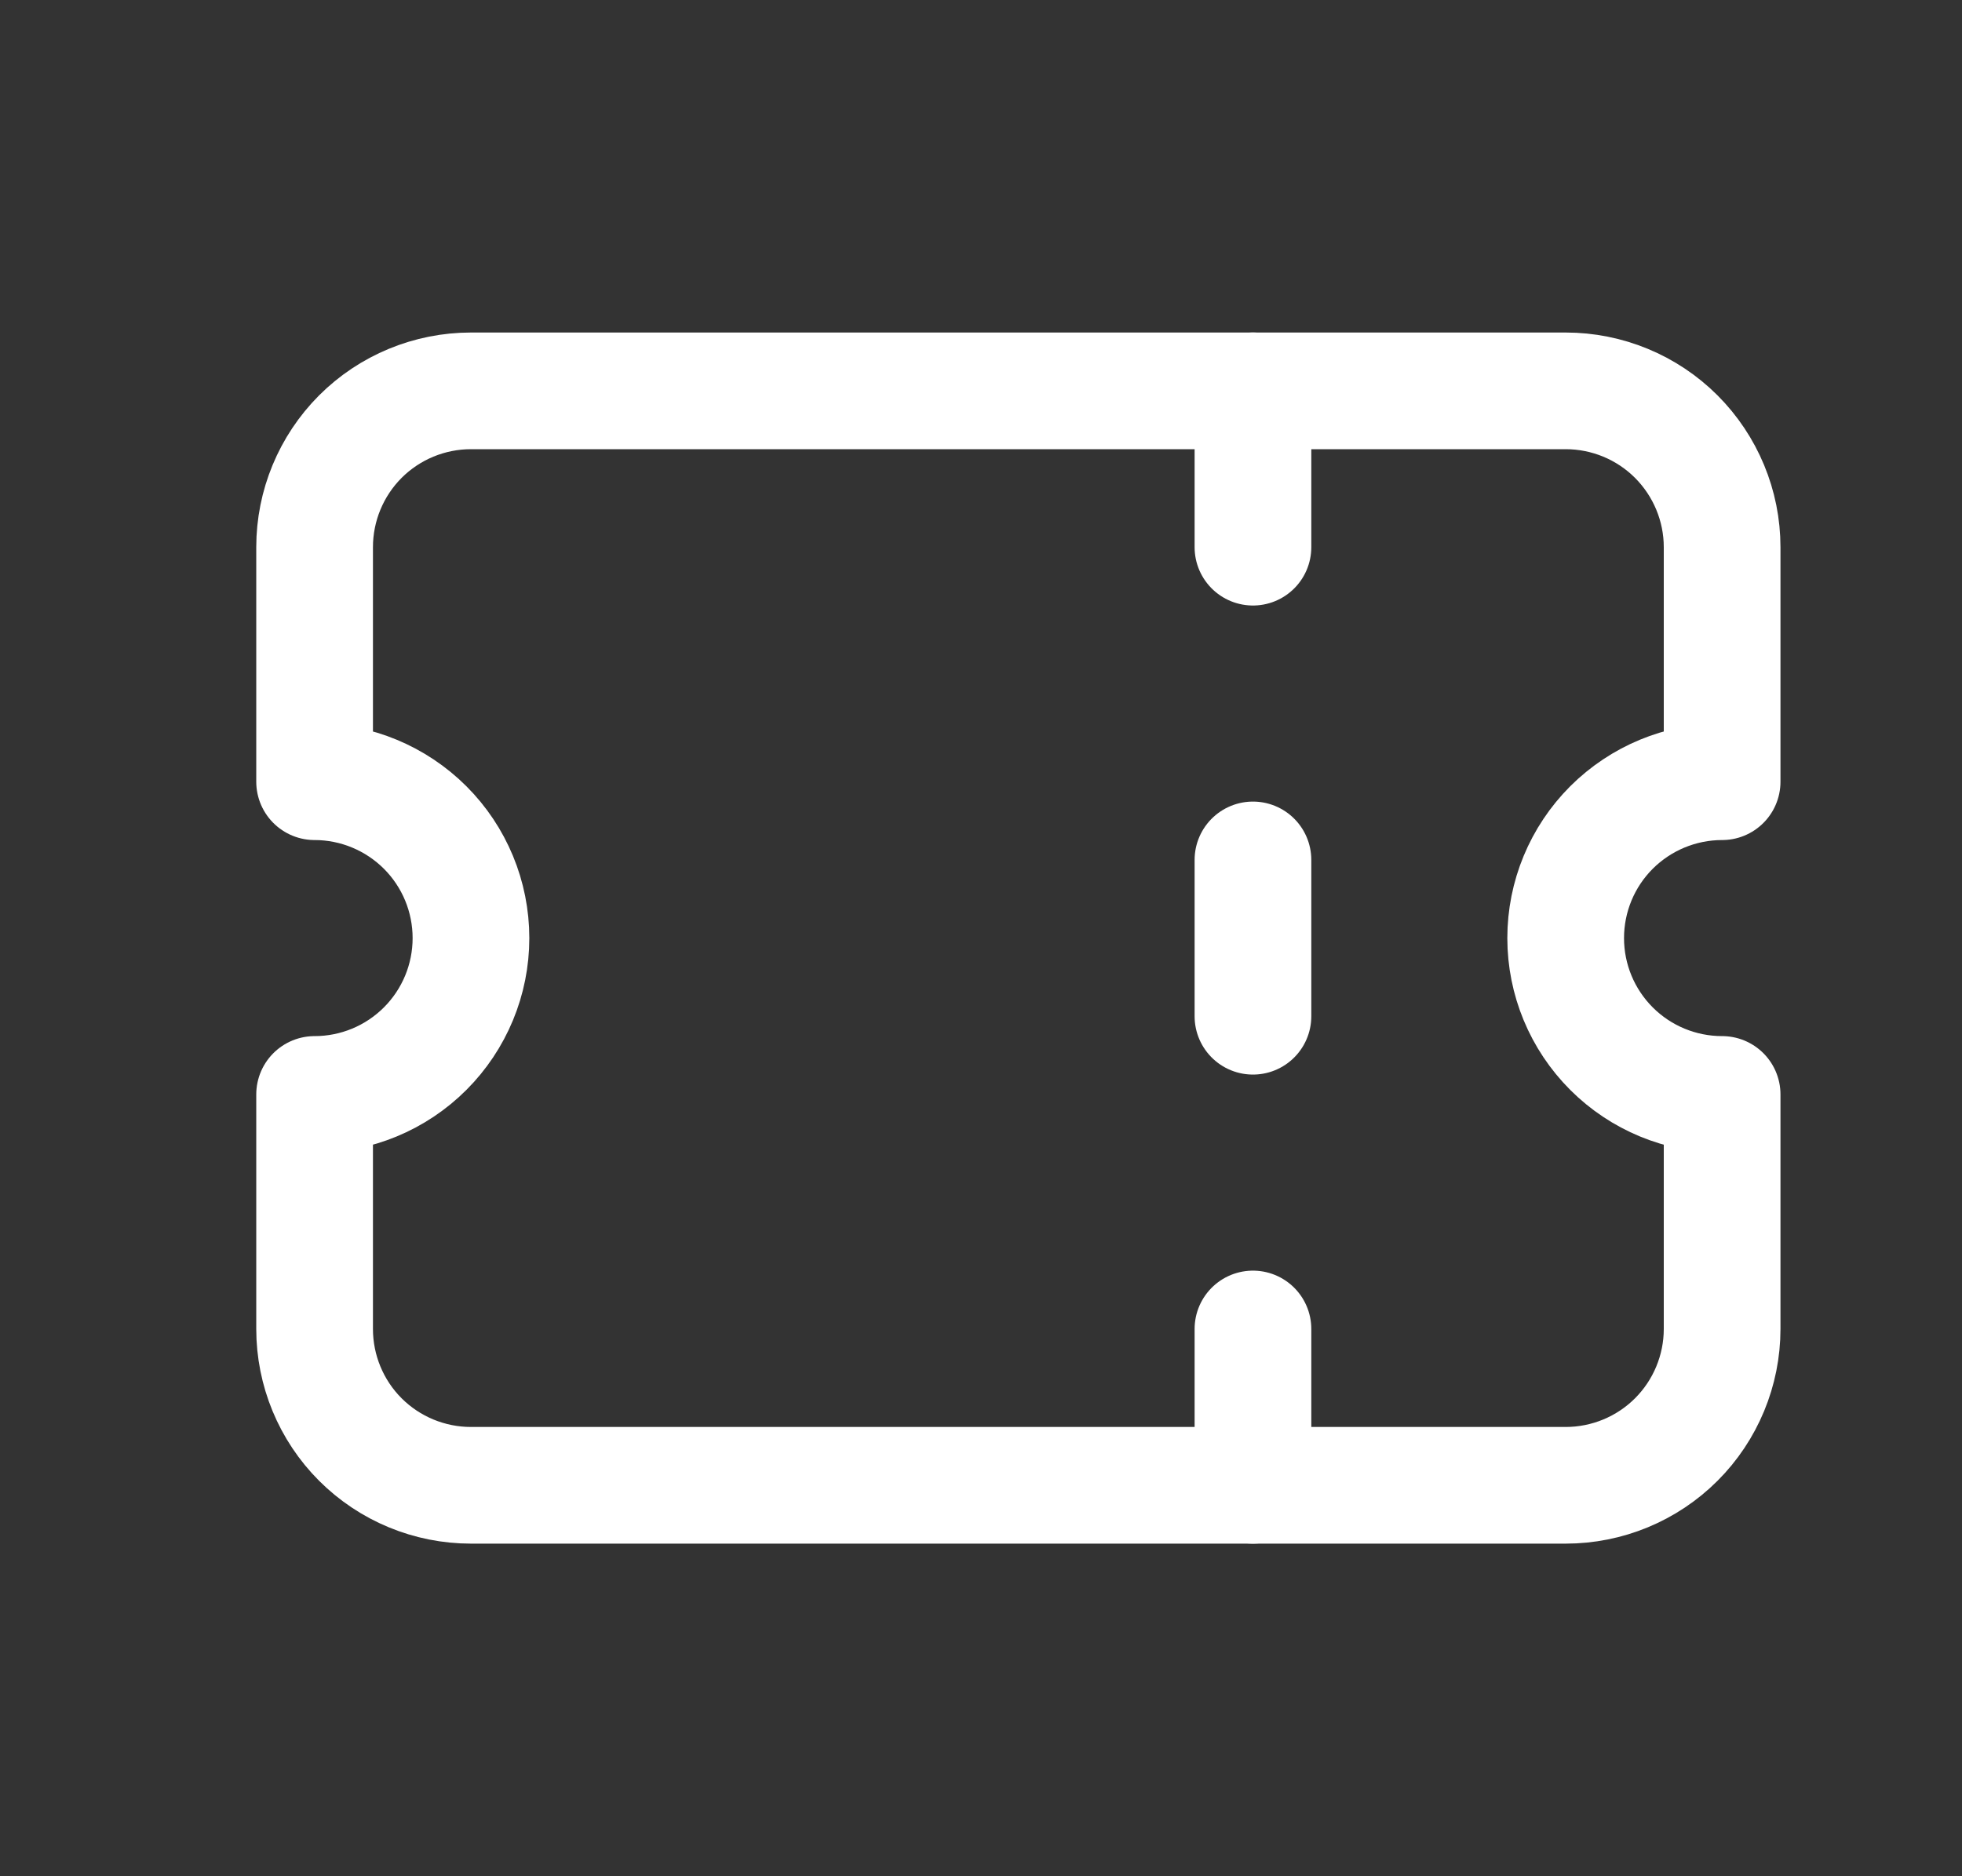 <svg width="23" height="22" viewBox="0 0 23 22" fill="none" xmlns="http://www.w3.org/2000/svg">
<rect x="0" y="0" width="23" height="22" fill="#333333" stroke="none"/>
<g clip-path="url(#clip0_2031_1586)">
<path d="M14.688 4.583V6.416" stroke="white" stroke-width="1.368" stroke-linecap="round" stroke-linejoin="round"/>
<path d="M14.688 10.083V11.916" stroke="white" stroke-width="1.368" stroke-linecap="round" stroke-linejoin="round"/>
<path d="M14.688 15.583V17.416" stroke="white" stroke-width="1.368" stroke-linecap="round" stroke-linejoin="round"/>
<path d="M5.521 4.583H18.354C18.84 4.583 19.307 4.776 19.651 5.12C19.994 5.464 20.188 5.93 20.188 6.416V9.166C19.701 9.166 19.235 9.36 18.891 9.703C18.547 10.047 18.354 10.513 18.354 11C18.354 11.486 18.547 11.952 18.891 12.296C19.235 12.64 19.701 12.833 20.188 12.833V15.583C20.188 16.069 19.994 16.536 19.651 16.879C19.307 17.223 18.84 17.416 18.354 17.416H5.521C5.035 17.416 4.568 17.223 4.224 16.879C3.881 16.536 3.688 16.069 3.688 15.583V12.833C4.174 12.833 4.64 12.64 4.984 12.296C5.328 11.952 5.521 11.486 5.521 11C5.521 10.513 5.328 10.047 4.984 9.703C4.64 9.36 4.174 9.166 3.688 9.166V6.416C3.688 5.93 3.881 5.464 4.224 5.12C4.568 4.776 5.035 4.583 5.521 4.583Z" stroke="white" stroke-width="1.368" stroke-linecap="round" stroke-linejoin="round"/>
</g>
<defs>
<clipPath id="clip0_2031_1586">
<rect width="22" height="22" fill="white" transform="translate(0.938)"/>
</clipPath>
</defs>
</svg>
